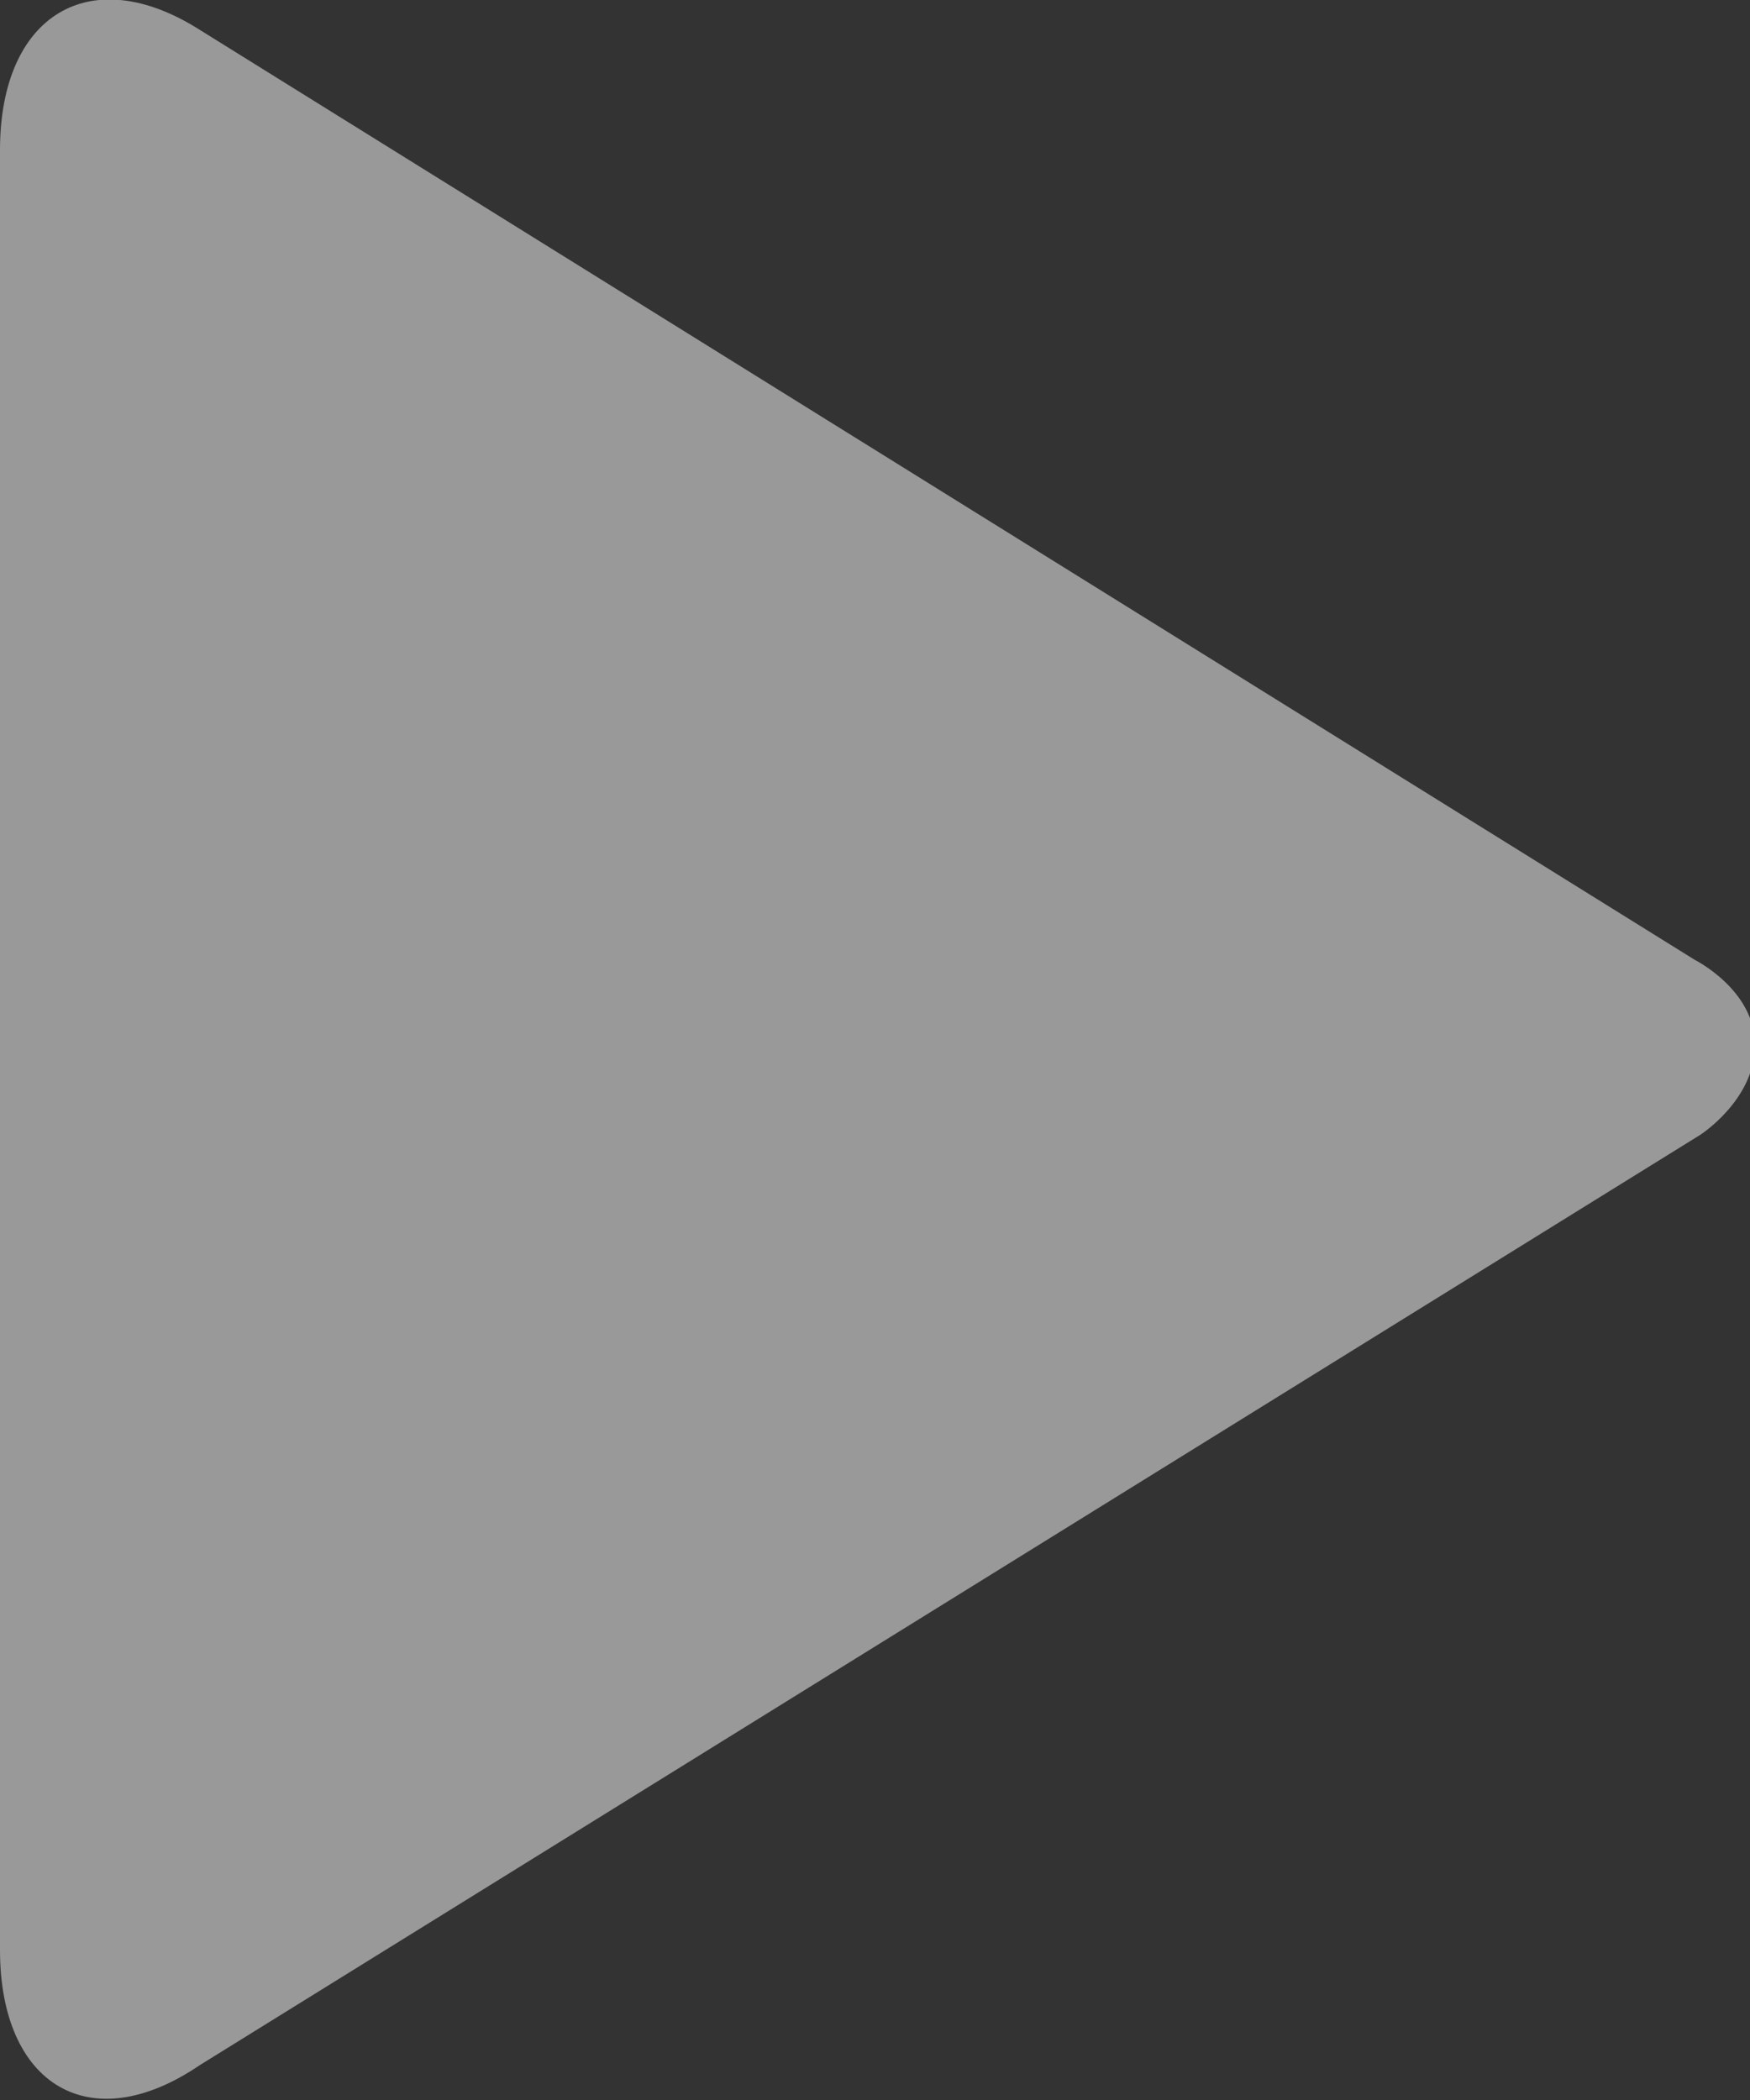 <!-- Generator: Adobe Illustrator 19.1.0, SVG Export Plug-In  -->
<svg version="1.1"
	 xmlns="http://www.w3.org/2000/svg" xmlns:xlink="http://www.w3.org/1999/xlink" xmlns:a="http://ns.adobe.com/AdobeSVGViewerExtensions/3.0/"
	 x="0px" y="0px" width="35px" height="42px" viewBox="0 0 35 42" enable-background="new 0 0 35 42" xml:space="preserve">
<rect x="0" y="0" width="35" height="42" fill="#333333" stroke="none"/>
<defs>
</defs>
<g opacity="0.5">
	<path fill="#FFFFFF" d="M33.9,19.2L4,0.6C1.8-0.8,0,0.3,0,3v36c0,2.7,1.8,3.8,4,2.3l30-18.6c0,0,1.1-0.7,1.1-1.8
		S33.9,19.2,33.9,19.2z"/>
</g>
</svg>
